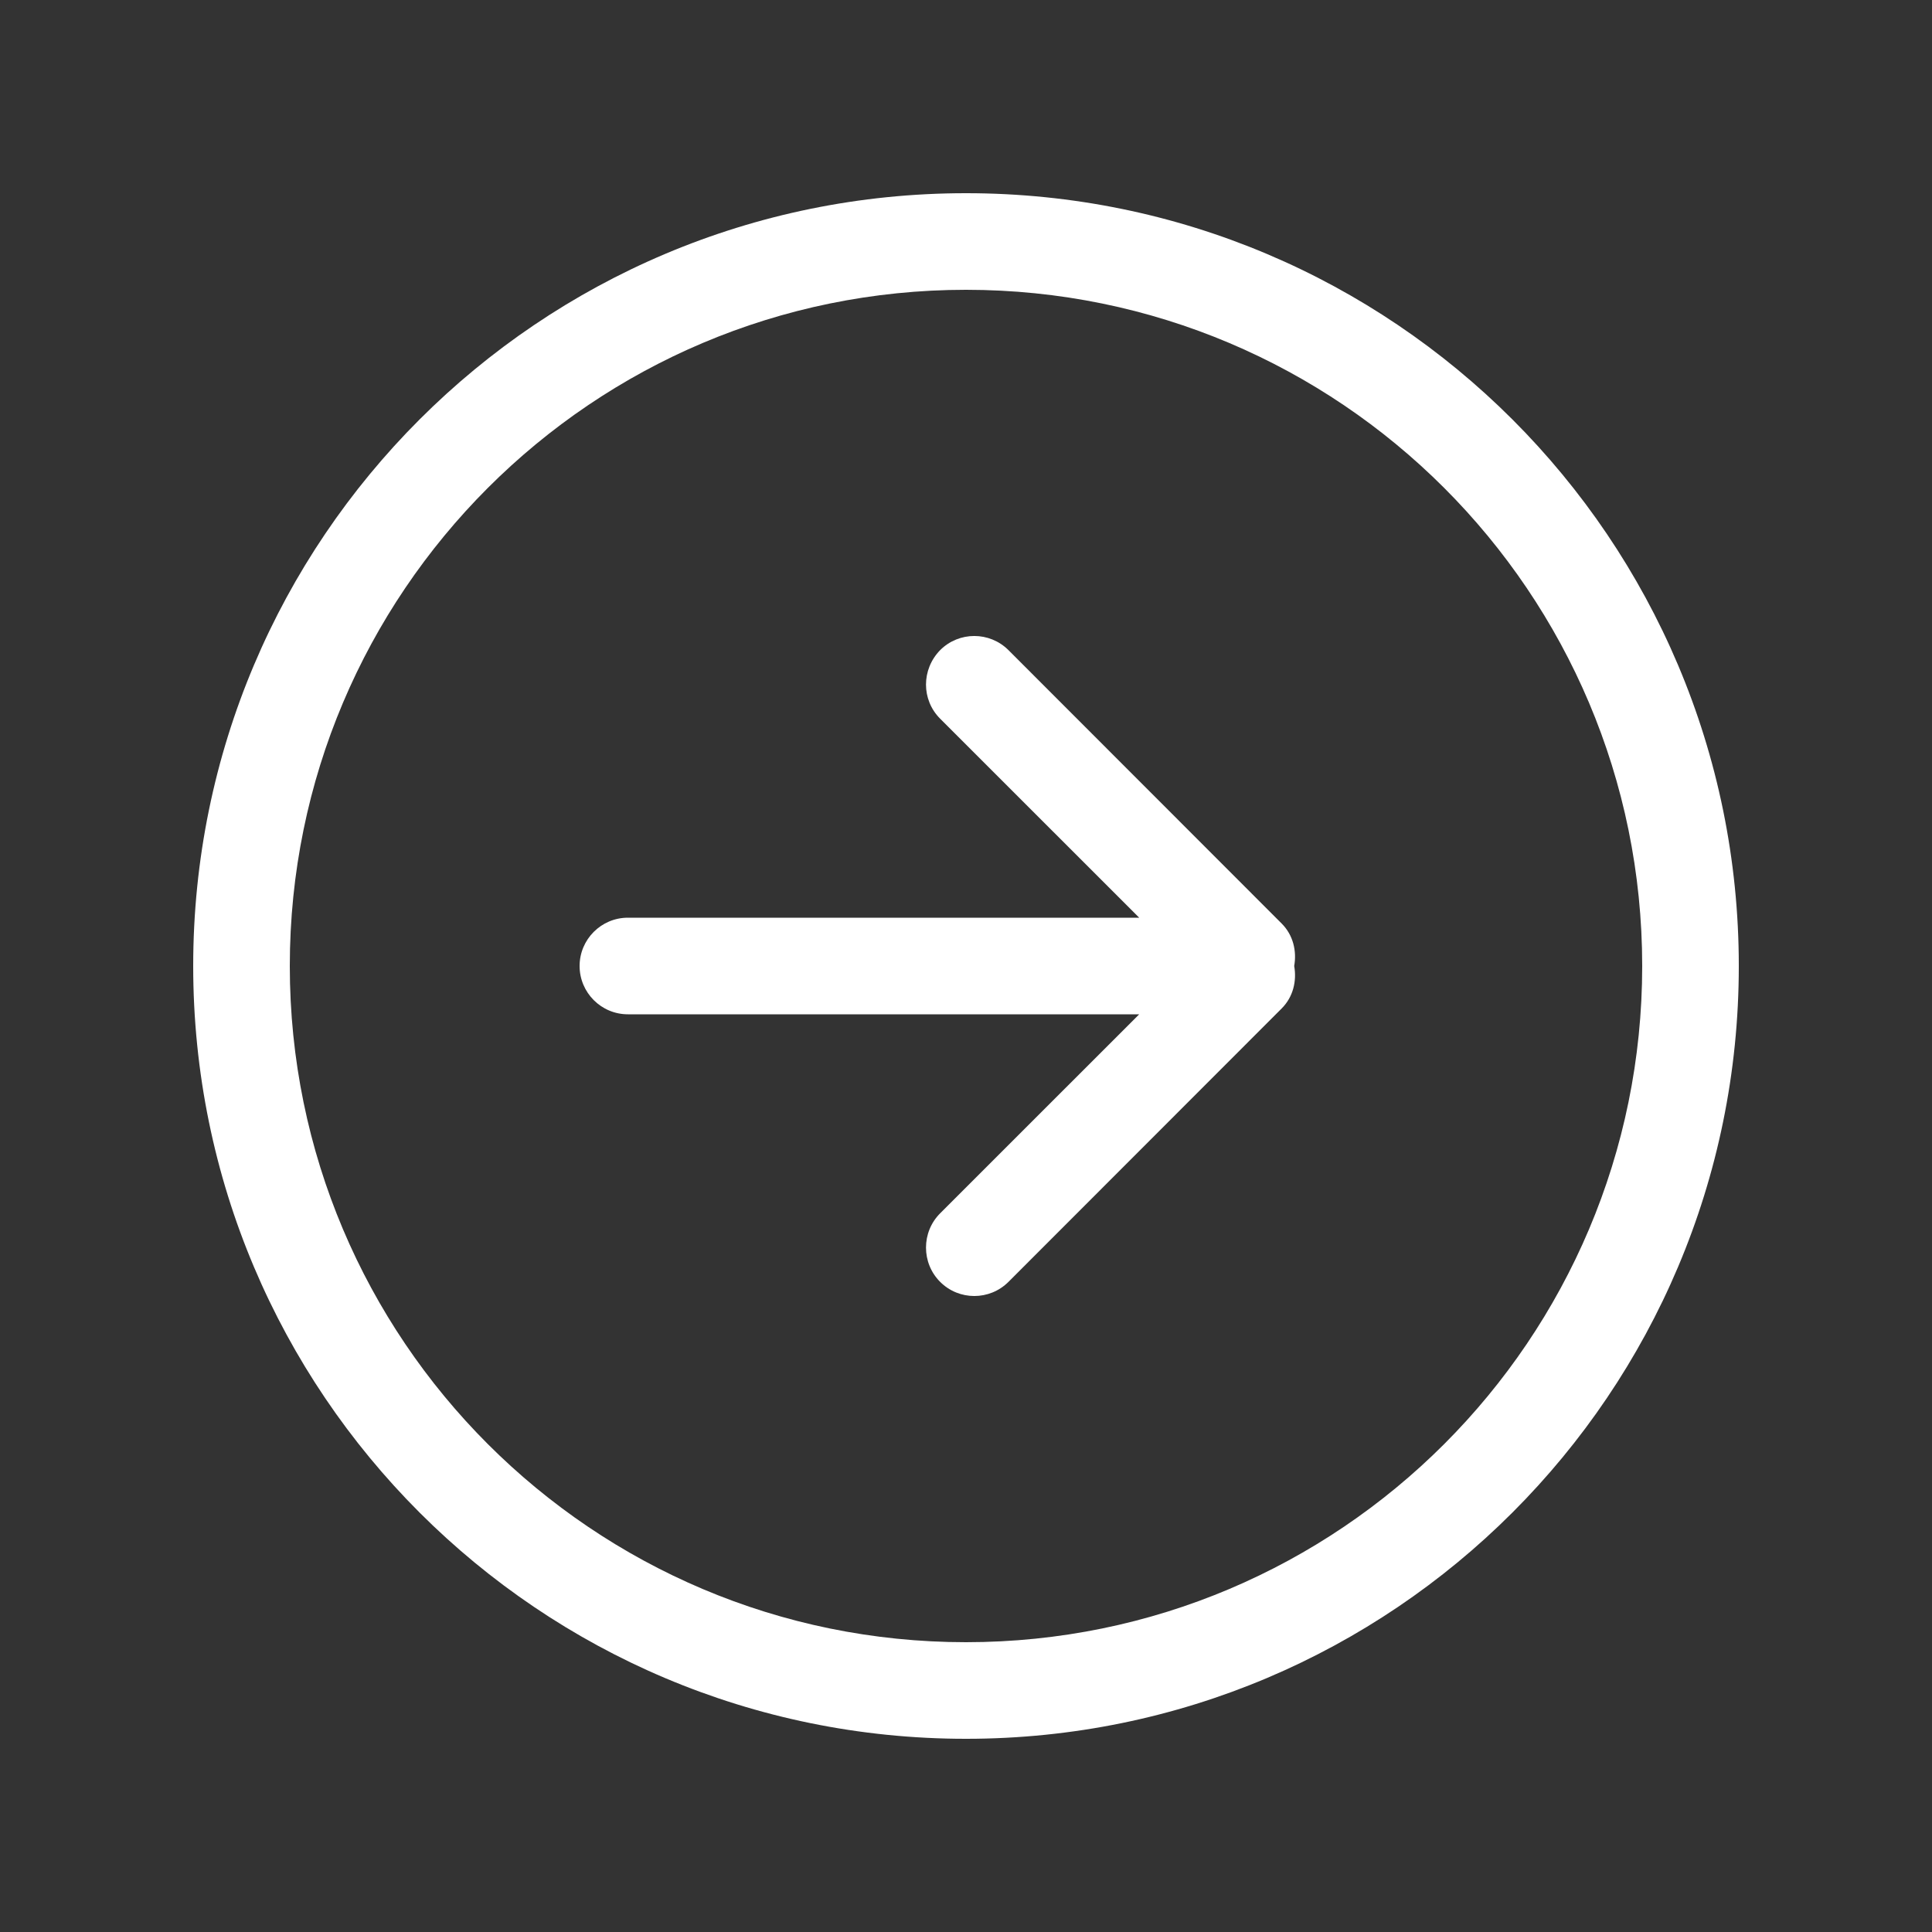 <!-- Generated by IcoMoon.io -->
<svg version="1.1" xmlns="http://www.w3.org/2000/svg" width="40" height="40" viewBox="0 0 40 40">
<rect x="0" y="0" width="40" height="40" fill="#333333" stroke="none"/>
<title>bm-arrow-right-circle</title>
<path fill="#fff" d="M20 34c-7.732 0-14-6.27-14-14s6.268-14 14-14c7.732 0 14 6.27 14 14s-6.268 14-14 14v0zM20 4c-8.837 0-16 7.16-16 16s7.163 16 16 16c8.837 0 16-7.16 16-16s-7.163-16-16-16v0zM26.535 19.12l-5.656-5.66c-0.391-0.39-1.024-0.39-1.414 0-0.391 0.4-0.391 1.030 0 1.42l4.121 4.12h-10.586c-0.553 0-1 0.45-1 1s0.447 1 1 1h10.586l-4.121 4.12c-0.391 0.39-0.391 1.030 0 1.42 0.39 0.39 1.023 0.39 1.414 0l5.656-5.66c0.24-0.24 0.315-0.57 0.26-0.88 0.055-0.31-0.020-0.64-0.26-0.88v0z"></path>
</svg>
